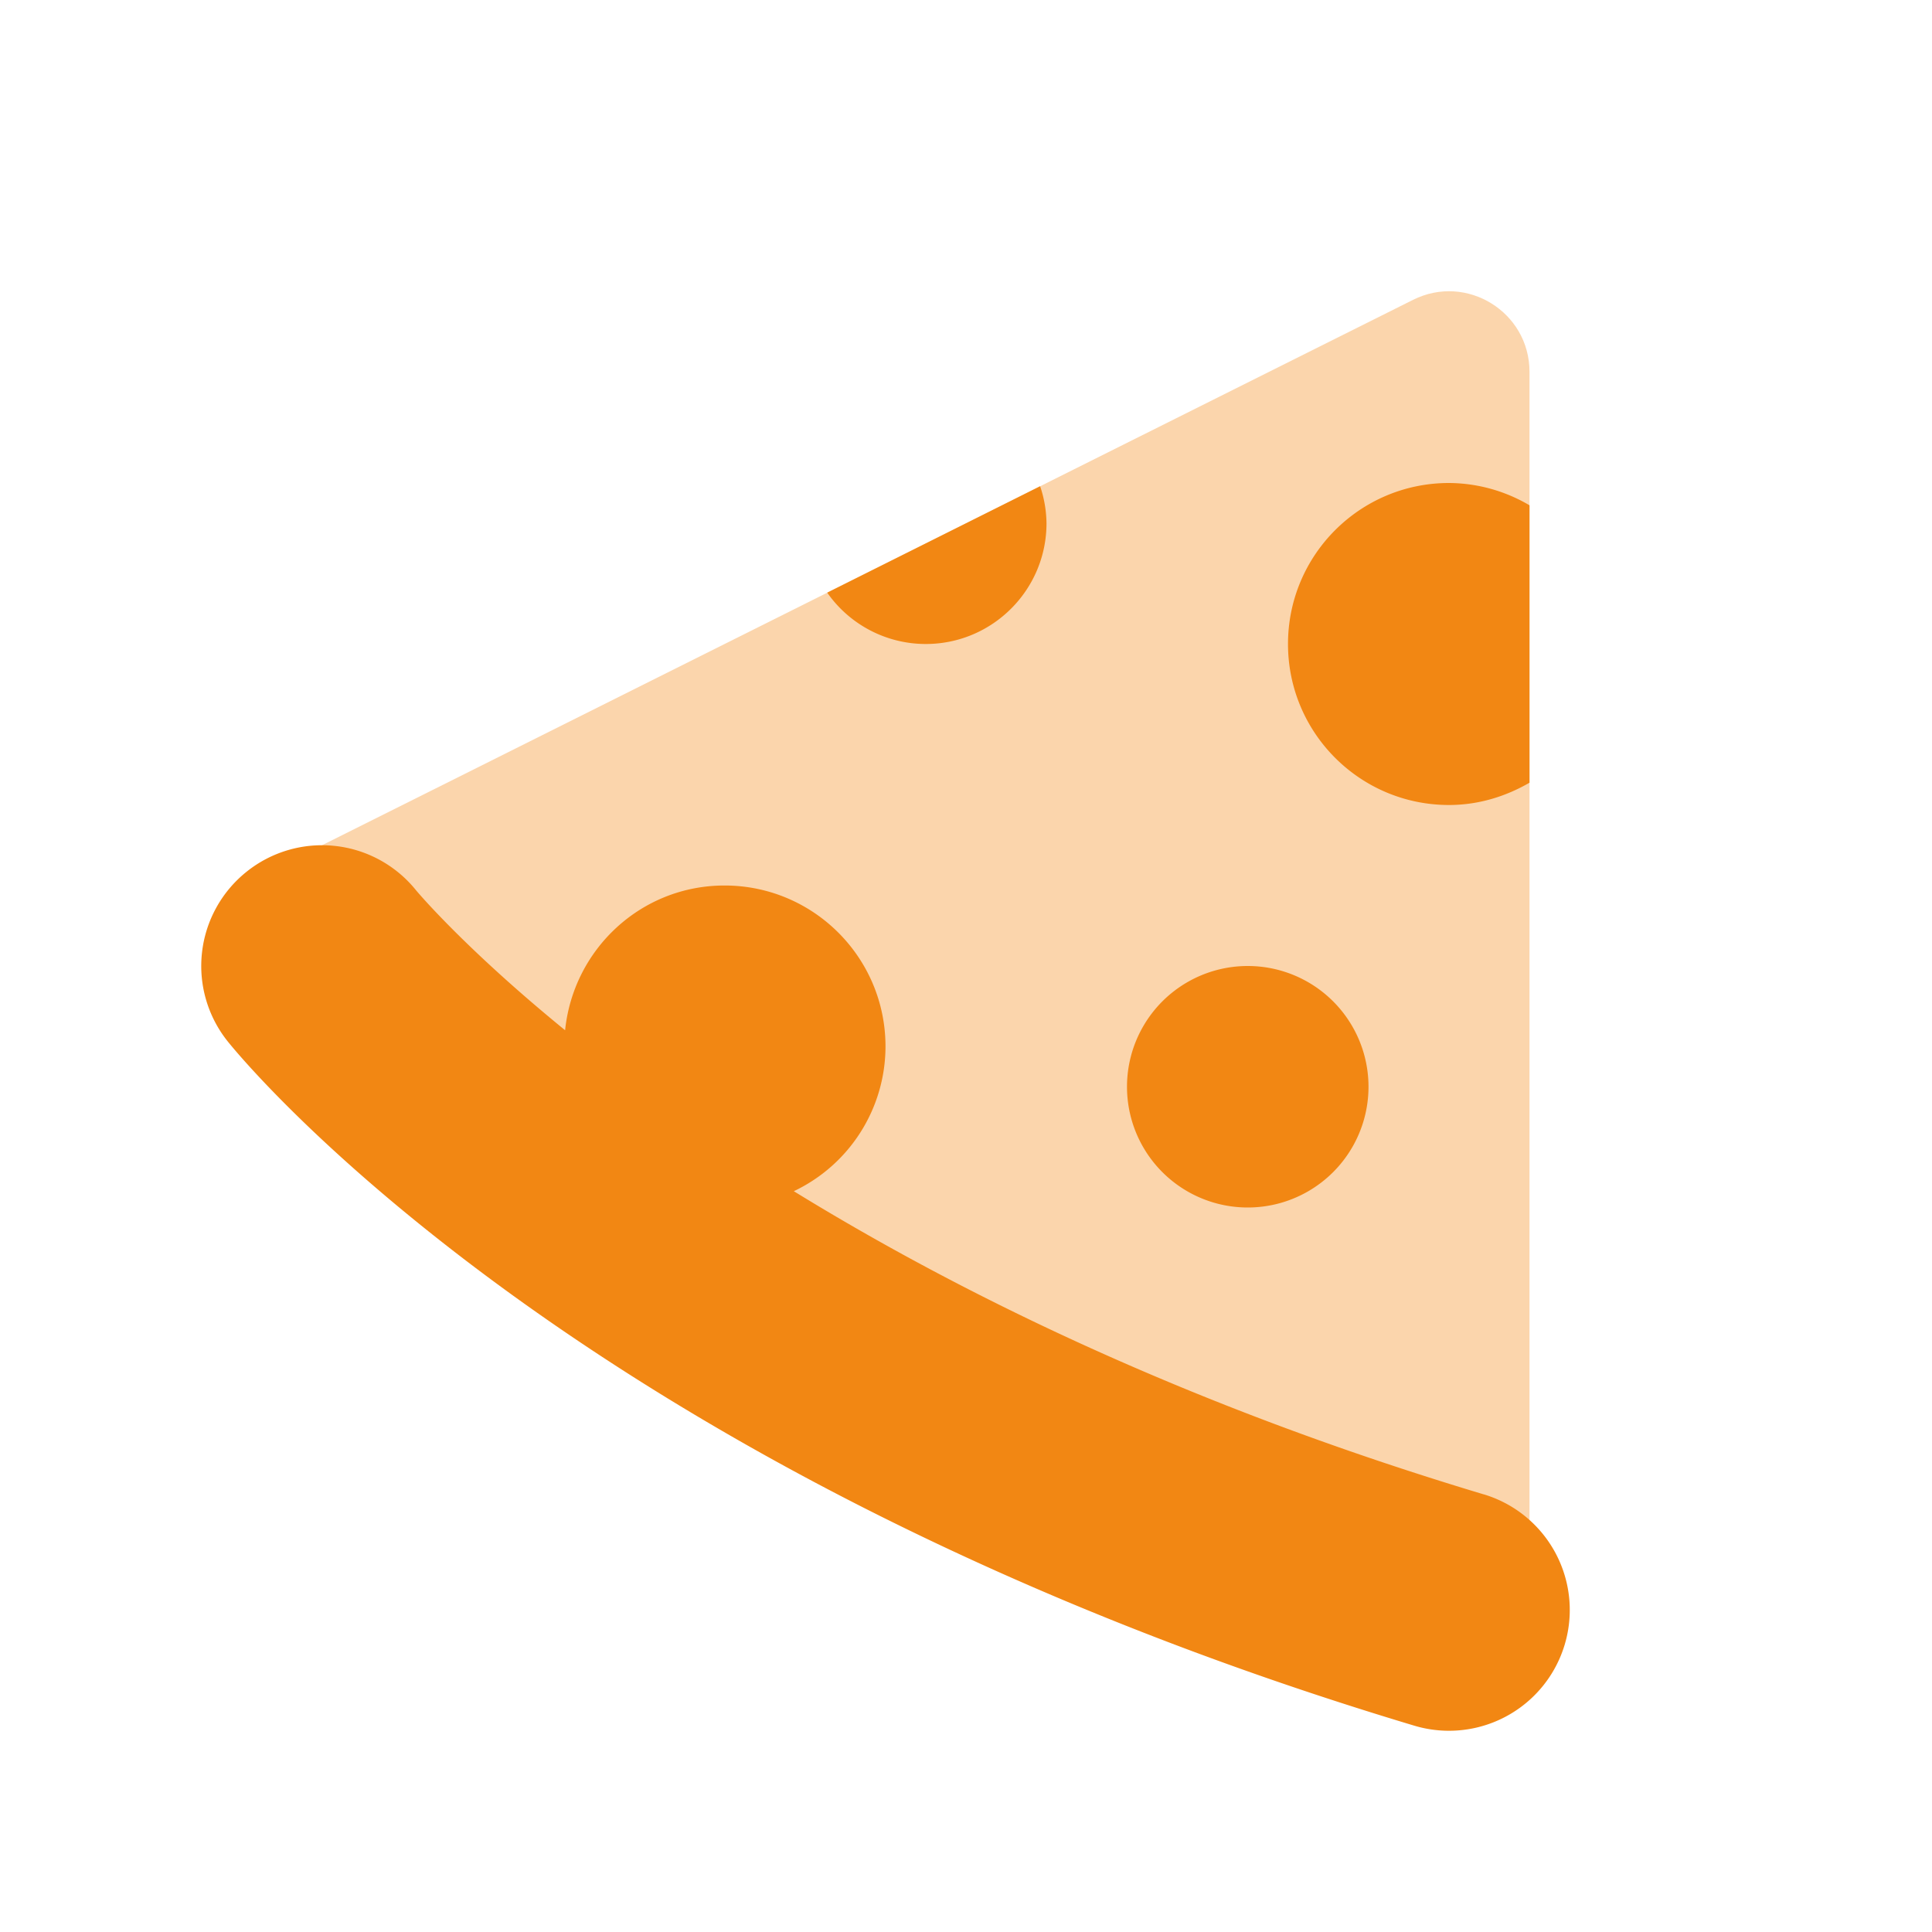 <svg width="48" height="48" viewBox="0 0 48 48" fill="none" xmlns="http://www.w3.org/2000/svg"><path opacity=".35" d="M8 21s6 19 30 19V9.238c0-1.486-1.564-2.454-2.894-1.788L8 21z" fill="#F28713"/><path d="M23 16c1.656 0 3-1.344 3-3a2.98 2.98 0 0 0-.158-.92l-5.29 2.644A2.988 2.988 0 0 0 23 16zm15-3.446A3.974 3.974 0 0 0 36 12c-2.21 0-4 1.79-4 4s1.79 4 4 4c.732 0 1.41-.212 2-.554v-6.892zM31 30a3 3 0 1 0 0-6 3 3 0 0 0 0 6zm5.862 7.127c-7.344-2.204-12.976-4.972-17.14-7.532A3.984 3.984 0 0 0 22 26c0-2.21-1.79-4-4-4-2.07 0-3.754 1.58-3.96 3.596-2.494-2.034-3.676-3.444-3.706-3.48a2.997 2.997 0 0 0-4.208-.458 2.998 2.998 0 0 0-.468 4.216c.35.438 8.822 10.802 29.48 17a3 3 0 0 0 1.724-5.748z" fill="#F28713"/></svg>